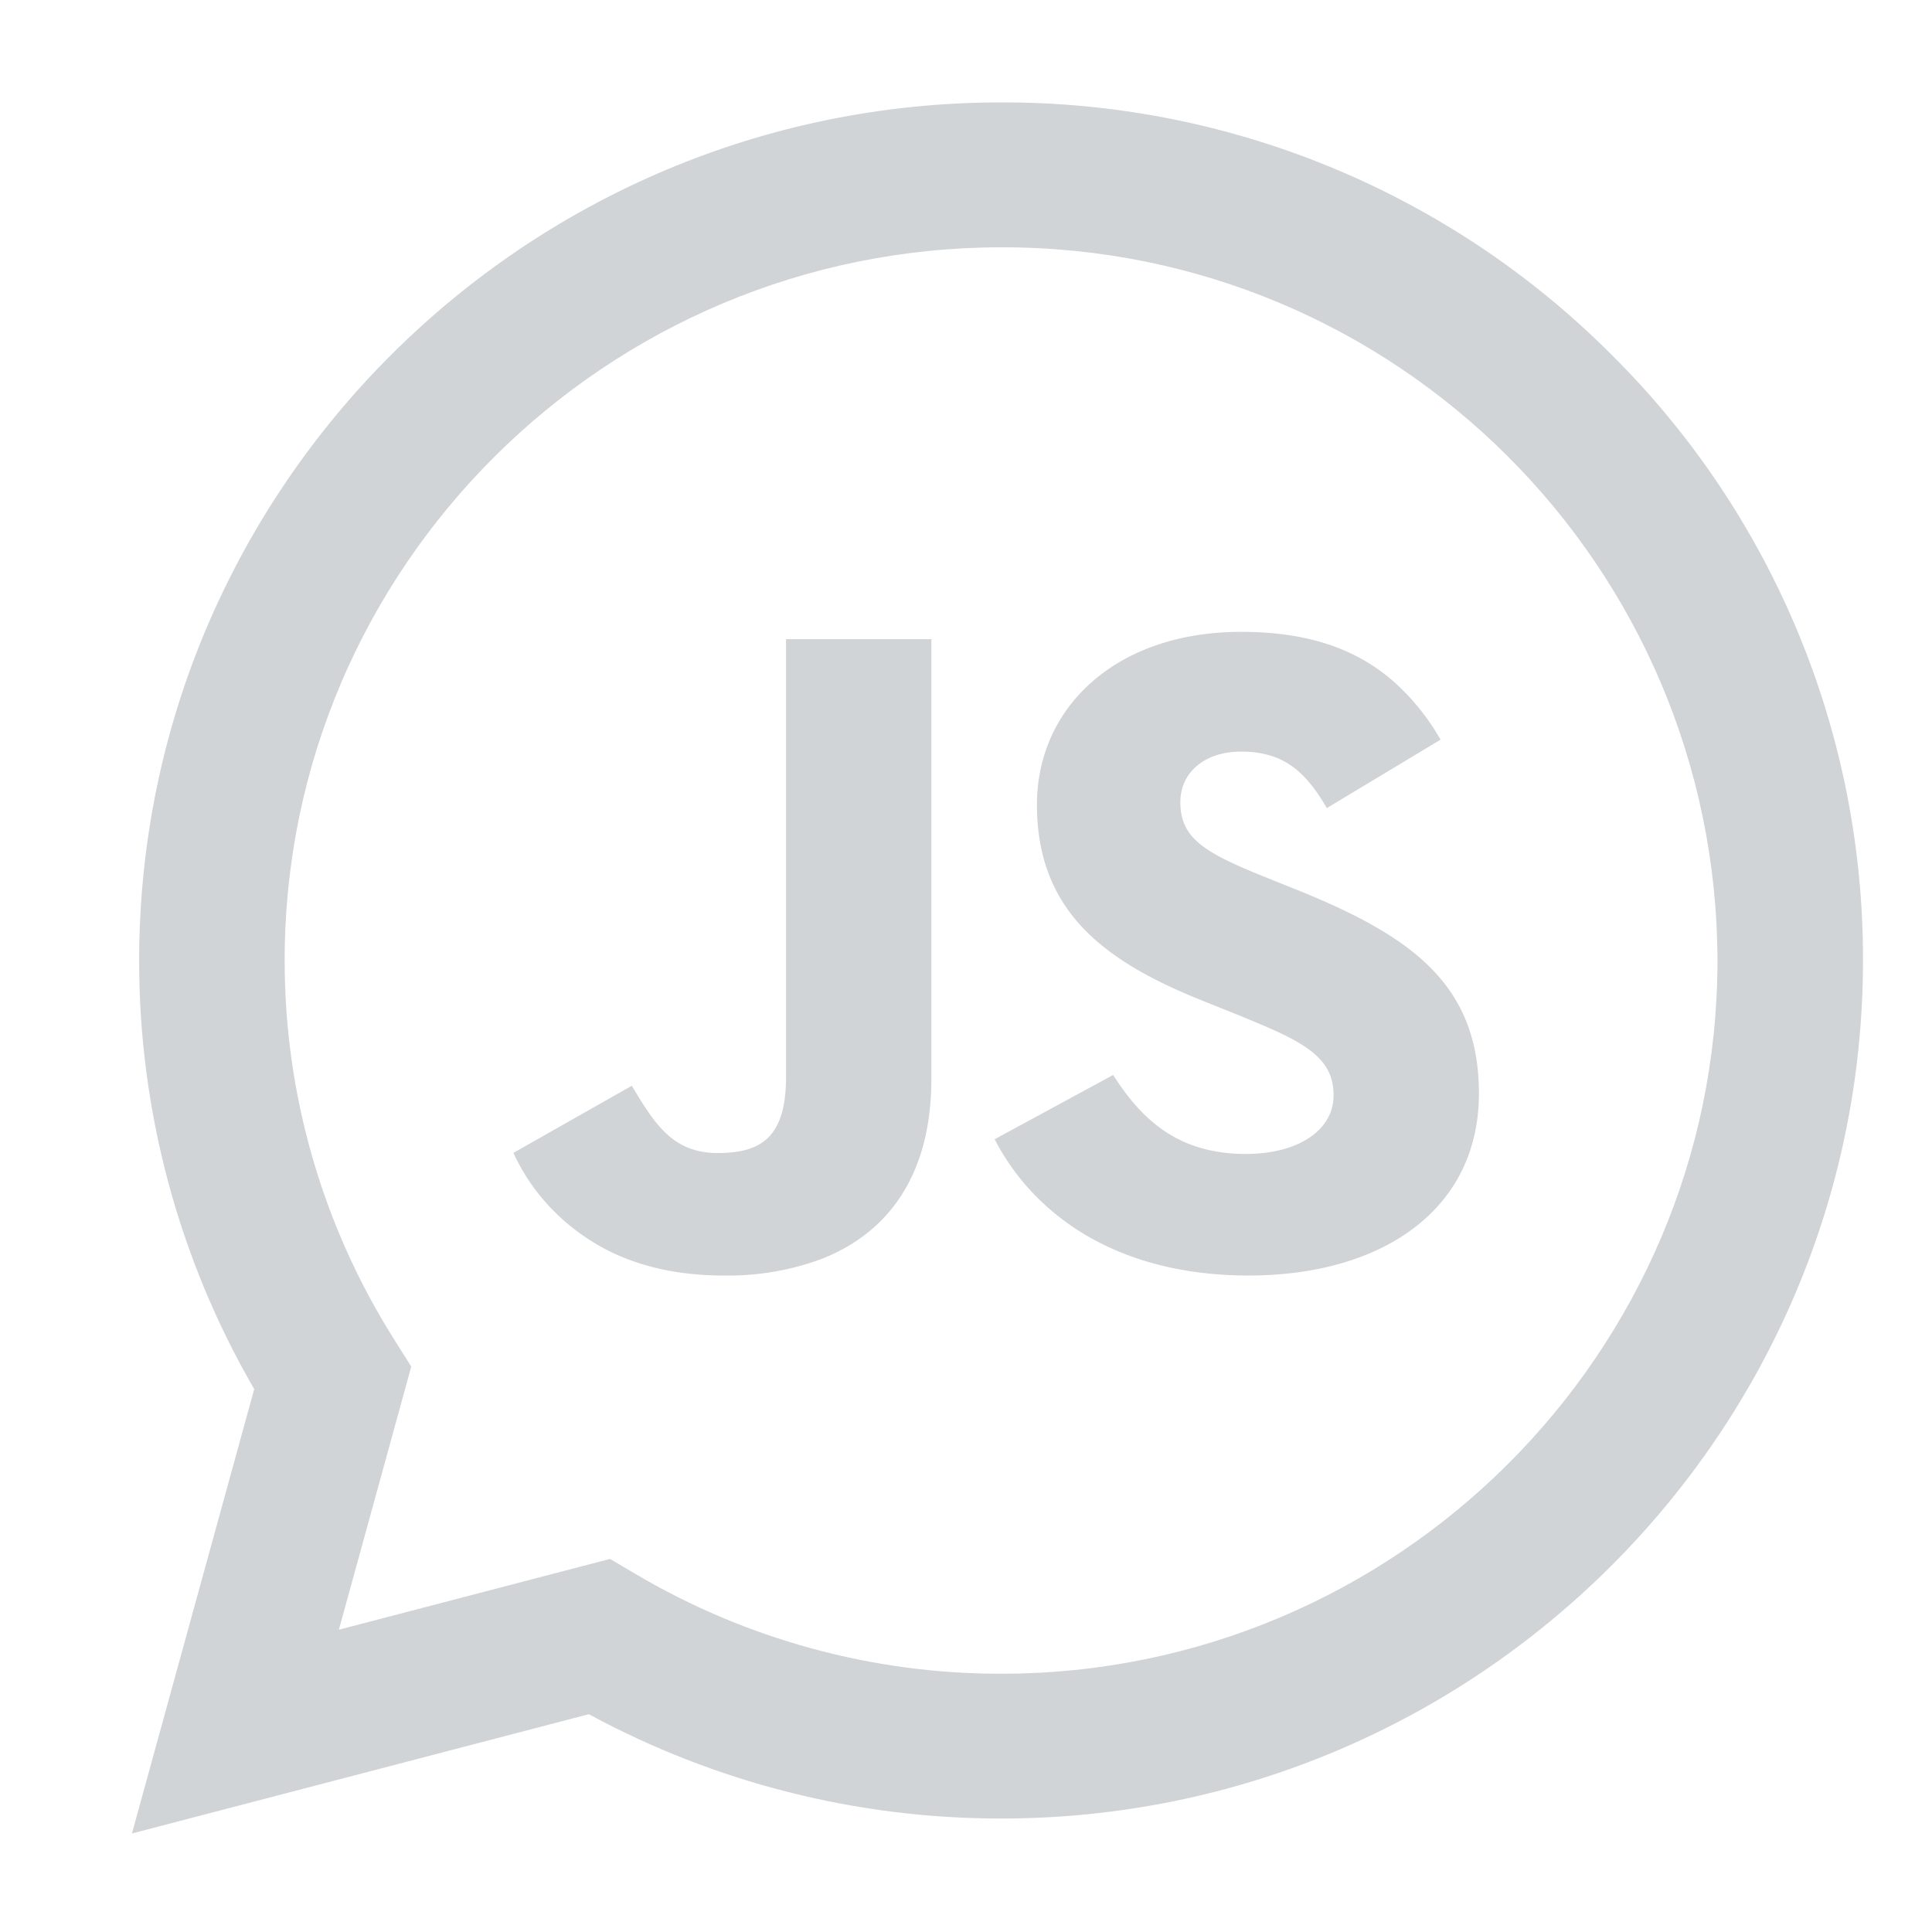 <?xml version="1.0" encoding="utf-8"?>
<svg viewBox="0 0 500 500" xmlns="http://www.w3.org/2000/svg">
  <path d="M 416.872 91.605 C 375.044 49.756 318.25 26.325 259.082 26.505 C 136.142 26.505 36.062 126.085 36.012 248.505 C 35.958 287.486 46.233 325.785 65.792 359.505 L 34.142 474.505 L 152.392 443.635 C 185.124 461.367 221.765 470.647 258.992 470.635 L 259.082 470.635 C 382.012 470.635 482.082 371.045 482.142 248.635 C 482.292 189.662 458.78 133.095 416.872 91.605 Z M 259.082 433.165 L 259.002 433.165 C 225.816 433.174 193.233 424.293 164.642 407.445 L 157.872 403.445 L 87.702 421.765 L 106.432 353.675 L 102.022 346.675 C 83.466 317.296 73.634 283.252 73.672 248.505 C 73.672 146.775 156.882 64.005 259.152 64.005 C 361.313 63.822 444.283 146.483 444.482 248.645 C 444.442 350.385 361.272 433.165 259.082 433.165 Z" fill-rule="evenodd" style="fill: rgb(208, 212, 214);"/>
  <g id="svgGroup" stroke-linecap="round" fill-rule="evenodd" font-size="9pt" stroke="#d0d4d6" stroke-width="0.25mm" fill="#d0d4d6" style="stroke: rgb(208, 212, 214); stroke-width: 0.25mm; fill: rgb(208, 212, 214);" transform="matrix(2.517, 0, 0, 2.358, 134.387, 164.634)">
    <path d="M 79.6 28.202 L 76.1 26.702 A 83.781 83.781 0 0 1 74.479 25.981 C 69.629 23.756 67.5 22.002 67.5 18.202 C 67.5 14.802 70.1 12.202 74.2 12.202 A 9.746 9.746 0 0 1 77.877 12.841 C 79.856 13.634 81.452 15.206 82.955 17.772 A 23.952 23.952 0 0 1 83.2 18.202 L 94.1 11.202 A 24.565 24.565 0 0 0 89.676 5.416 C 86.197 2.125 81.971 0.497 76.837 0.1 A 34.196 34.196 0 0 0 74.2 0.002 C 61.7 0.002 53.7 8.002 53.7 18.502 C 53.7 29.902 60.4 35.302 70.5 39.602 L 74 41.102 C 80.4 43.902 84.2 45.602 84.2 50.402 C 84.2 53.775 81.569 56.366 77.266 57.095 A 15.369 15.369 0 0 1 74.7 57.302 A 16.014 16.014 0 0 1 69.926 56.623 C 65.849 55.359 63.127 52.438 60.9 48.802 L 49.5 55.402 A 24.994 24.994 0 0 0 60.343 66.393 C 63.087 67.822 66.249 68.85 69.839 69.353 A 37.188 37.188 0 0 0 75 69.702 C 87.578 69.702 97.114 63.531 98.113 52.204 A 22.79 22.79 0 0 0 98.2 50.202 C 98.2 38.502 91.5 33.302 79.6 28.202 Z M 41.9 48.602 L 41.9 0.802 L 27.9 0.802 L 27.9 48.402 C 27.9 55.402 25 57.202 20.4 57.202 A 8.212 8.212 0 0 1 17.54 56.727 C 14.931 55.769 13.385 53.466 11.838 50.773 A 116.19 116.19 0 0 1 11.4 50.002 L 0 56.902 A 21.615 21.615 0 0 0 9.576 67.138 C 11.756 68.268 14.269 69.076 17.15 69.457 A 29.393 29.393 0 0 0 21 69.702 A 25.583 25.583 0 0 0 31.005 67.875 C 37.744 65.017 41.9 58.74 41.9 48.602 Z" vector-effect="non-scaling-stroke"/>
  </g>
</svg>